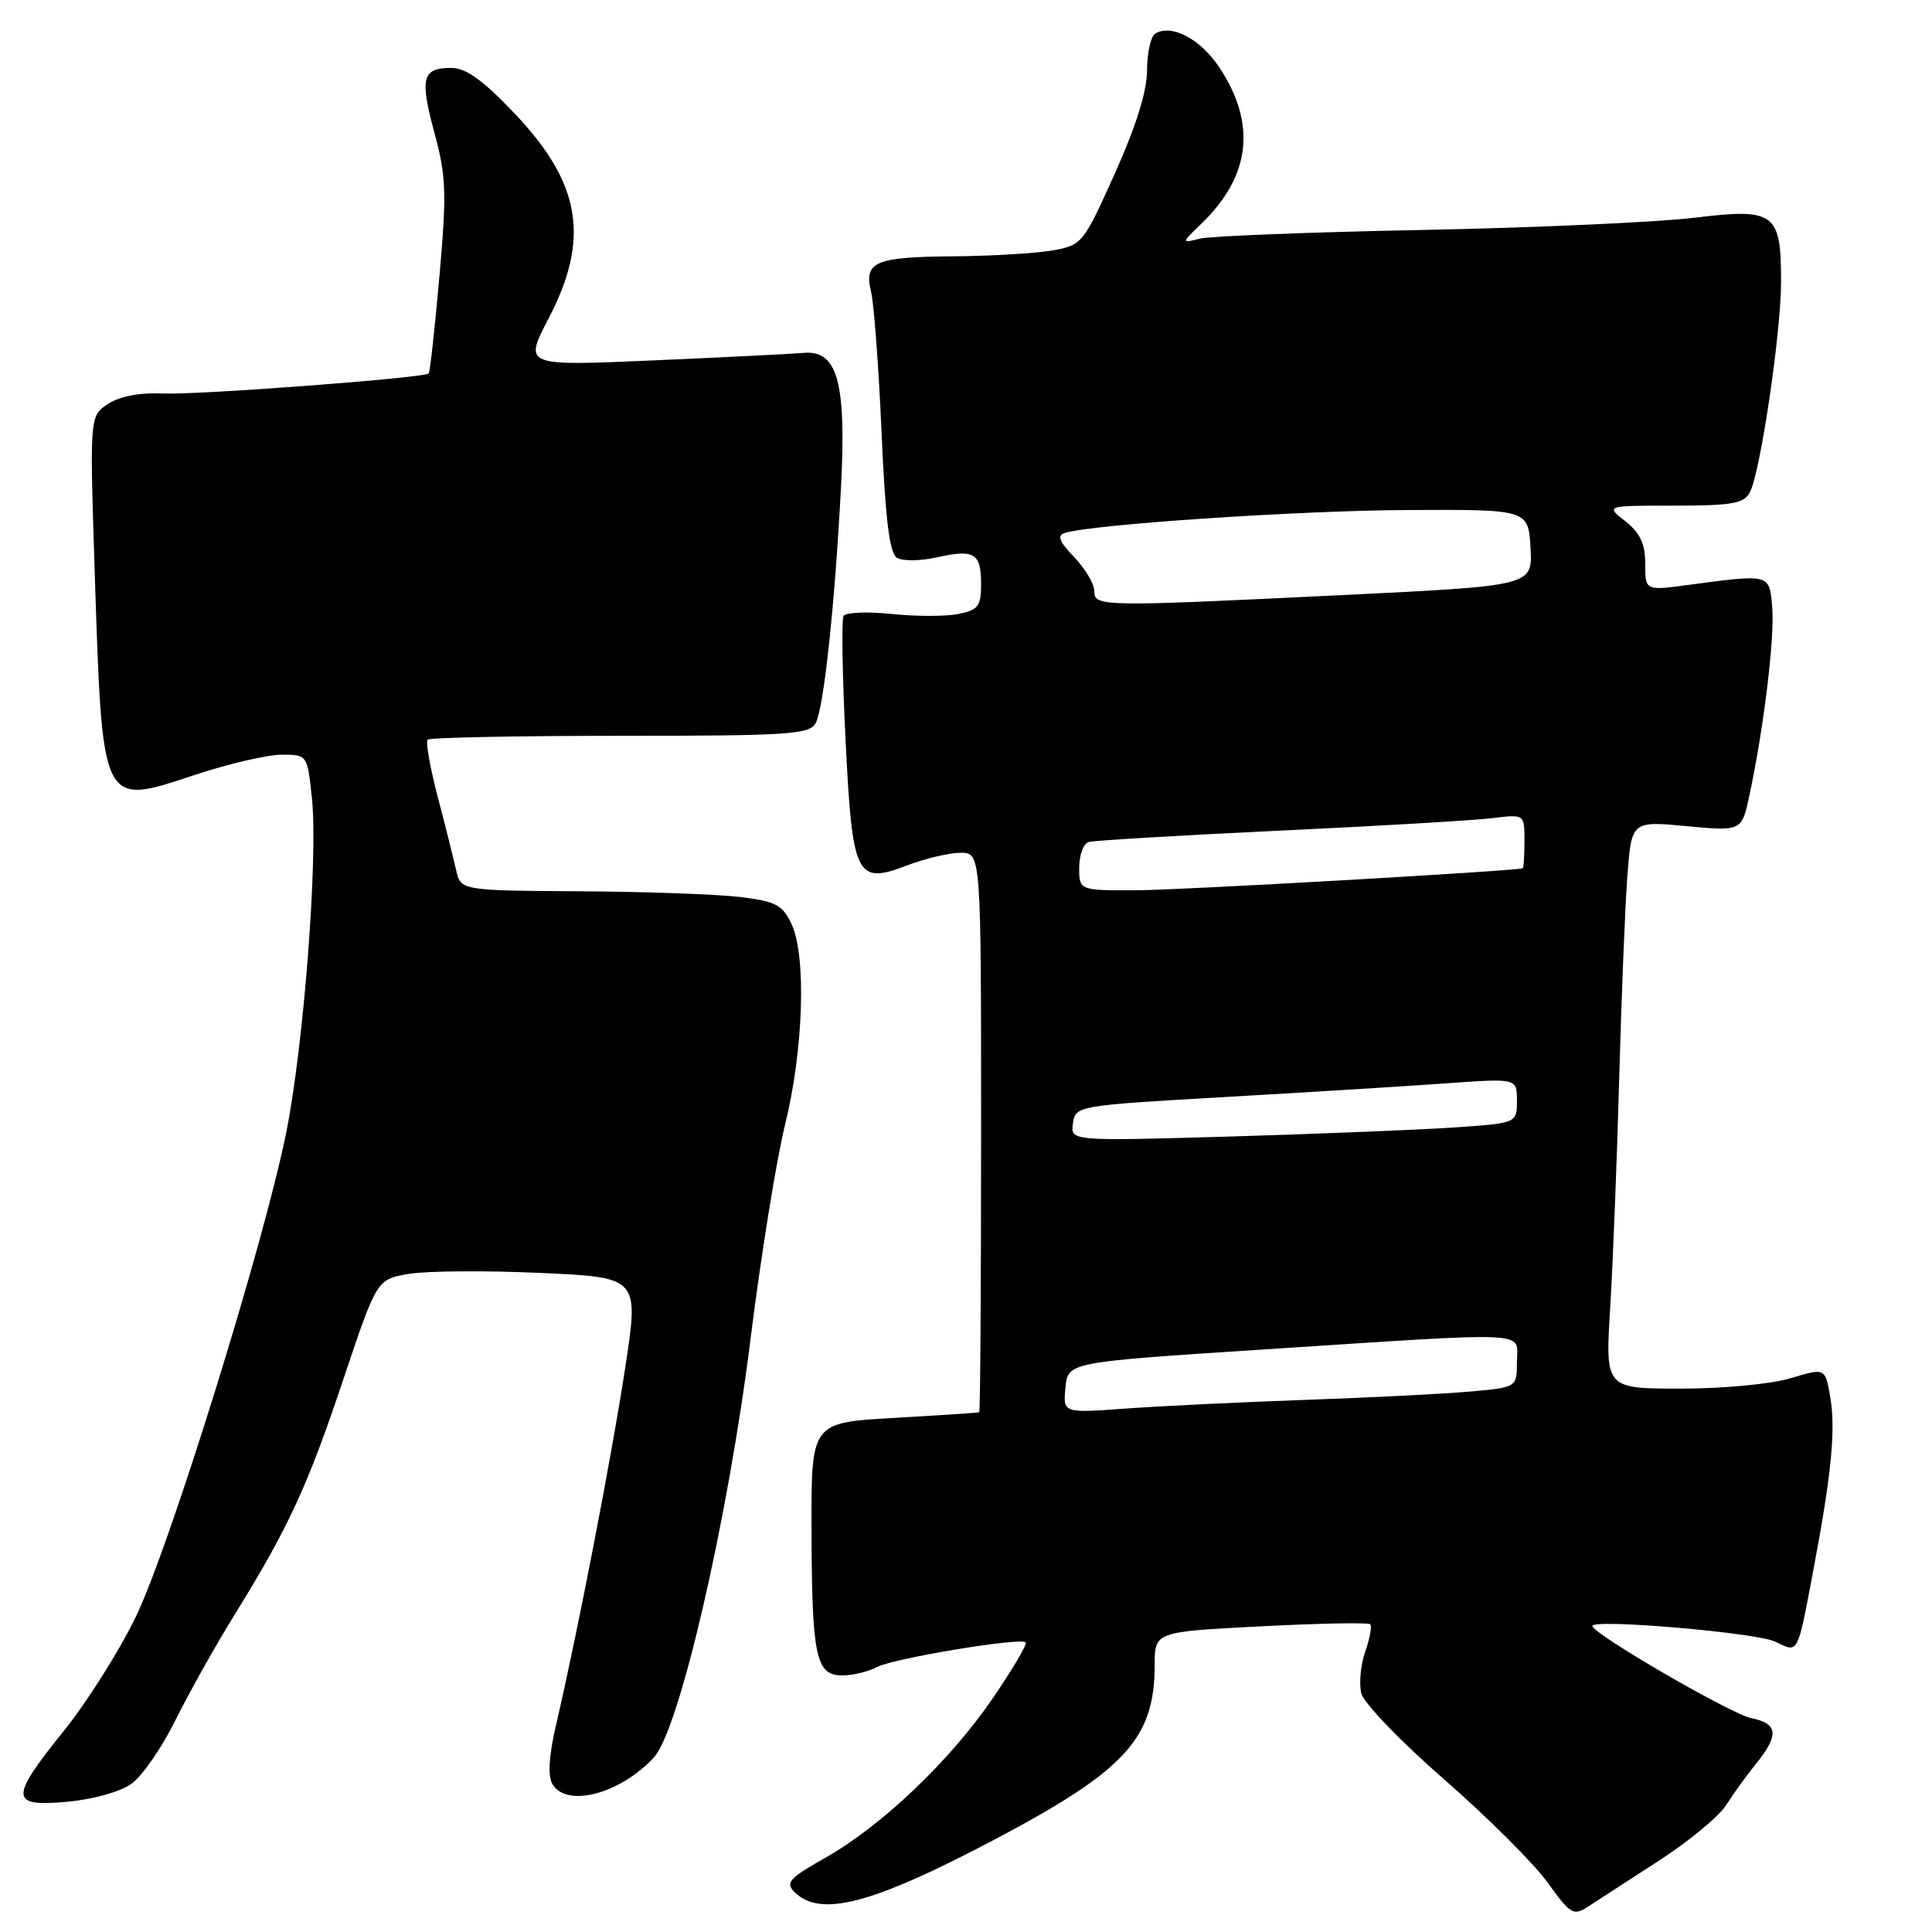 <?xml version="1.0" encoding="UTF-8" standalone="no"?>
<!DOCTYPE svg PUBLIC "-//W3C//DTD SVG 1.1//EN" "http://www.w3.org/Graphics/SVG/1.1/DTD/svg11.dtd" >
<svg xmlns="http://www.w3.org/2000/svg" xmlns:xlink="http://www.w3.org/1999/xlink" version="1.1" viewBox="0 0 256 256">
 <g >
 <path fill="currentColor"
d=" M 219.77 246.58 C 223.76 244.00 227.79 240.67 228.72 239.19 C 229.65 237.71 231.45 235.23 232.71 233.67 C 235.77 229.90 235.60 228.37 232.04 227.66 C 229.36 227.12 211.00 216.47 211.00 215.45 C 211.00 214.47 232.71 216.33 235.21 217.52 C 238.38 219.02 238.10 219.56 240.38 207.50 C 242.68 195.27 243.25 189.41 242.52 185.14 C 241.86 181.24 241.86 181.24 237.27 182.62 C 234.69 183.40 228.31 184.00 222.69 184.00 C 212.70 184.00 212.70 184.00 213.36 173.25 C 213.72 167.34 214.26 153.72 214.55 143.00 C 214.84 132.28 215.33 120.19 215.63 116.14 C 216.19 108.78 216.19 108.78 223.50 109.47 C 230.80 110.15 230.80 110.15 231.82 105.33 C 233.73 96.34 235.16 84.52 234.83 80.50 C 234.46 76.01 234.60 76.05 223.75 77.50 C 218.00 78.28 218.00 78.28 218.00 74.71 C 218.00 72.05 217.33 70.62 215.37 69.07 C 212.73 67.00 212.73 67.00 221.83 67.00 C 229.48 67.00 231.08 66.72 231.86 65.25 C 233.25 62.63 236.00 44.11 236.00 37.32 C 236.00 28.14 235.20 27.55 224.43 28.86 C 219.52 29.45 203.35 30.18 188.50 30.47 C 173.65 30.76 160.38 31.28 159.00 31.62 C 156.50 32.24 156.50 32.24 159.24 29.59 C 165.72 23.32 166.51 16.39 161.58 8.95 C 159.08 5.16 155.22 3.13 153.06 4.46 C 152.48 4.82 152.00 7.00 151.99 9.31 C 151.99 12.08 150.54 16.72 147.72 22.99 C 143.55 32.28 143.38 32.49 139.48 33.18 C 137.29 33.57 131.45 33.92 126.50 33.96 C 115.92 34.04 114.45 34.66 115.42 38.64 C 115.80 40.21 116.43 48.60 116.81 57.29 C 117.32 68.87 117.86 73.30 118.85 73.91 C 119.59 74.37 121.98 74.34 124.16 73.85 C 129.12 72.74 130.00 73.28 130.00 77.43 C 130.00 80.33 129.61 80.83 126.97 81.36 C 125.30 81.69 121.31 81.69 118.11 81.35 C 114.90 81.02 112.05 81.14 111.77 81.62 C 111.50 82.10 111.61 89.41 112.03 97.86 C 112.94 116.26 113.42 117.26 120.23 114.66 C 122.61 113.75 125.79 113.00 127.28 113.00 C 130.00 113.00 130.00 113.00 130.00 150.00 C 130.00 170.35 129.89 187.06 129.75 187.13 C 129.61 187.20 124.55 187.53 118.50 187.88 C 107.50 188.50 107.50 188.50 107.53 202.50 C 107.57 219.47 108.09 222.00 111.58 222.00 C 112.99 222.00 115.05 221.51 116.18 220.90 C 118.34 219.75 135.20 216.94 135.92 217.62 C 136.15 217.83 134.20 221.15 131.58 224.98 C 125.90 233.31 116.80 241.97 109.30 246.20 C 104.58 248.86 104.04 249.47 105.27 250.70 C 108.70 254.13 115.57 252.31 131.92 243.68 C 149.11 234.59 153.00 230.35 153.00 220.64 C 153.00 216.22 153.00 216.22 167.05 215.50 C 174.78 215.10 181.31 214.97 181.56 215.22 C 181.81 215.47 181.51 217.11 180.90 218.86 C 180.29 220.60 180.06 223.09 180.38 224.38 C 180.70 225.67 185.65 230.81 191.38 235.80 C 197.10 240.79 203.26 246.93 205.06 249.44 C 208.09 253.66 208.50 253.90 210.42 252.64 C 211.56 251.89 215.77 249.17 219.77 246.58 Z  M 17.43 236.35 C 18.85 235.33 21.45 231.57 23.21 228.00 C 24.98 224.43 28.52 218.10 31.09 213.95 C 38.23 202.42 40.77 196.92 45.54 182.63 C 49.94 169.50 49.94 169.50 54.22 168.79 C 56.57 168.40 64.39 168.34 71.59 168.67 C 84.67 169.25 84.67 169.25 82.85 181.21 C 81.06 192.95 76.48 216.60 73.67 228.60 C 72.75 232.53 72.58 235.28 73.17 236.35 C 74.99 239.60 82.15 237.74 86.66 232.85 C 90.03 229.19 96.48 201.23 99.44 177.50 C 100.81 166.50 102.88 153.68 104.03 149.00 C 106.48 139.08 106.87 126.60 104.86 122.39 C 103.66 119.88 102.76 119.42 97.99 118.85 C 94.97 118.49 85.42 118.15 76.77 118.10 C 61.04 118.00 61.04 118.00 60.43 115.25 C 60.09 113.74 58.99 109.35 57.98 105.51 C 56.98 101.66 56.38 98.29 56.66 98.01 C 56.94 97.73 68.41 97.50 82.16 97.50 C 104.38 97.50 107.24 97.32 108.07 95.84 C 109.15 93.91 110.62 80.18 111.44 64.50 C 112.15 50.61 110.97 46.37 106.49 46.76 C 104.84 46.90 95.83 47.35 86.45 47.76 C 69.40 48.50 69.40 48.50 72.70 42.18 C 78.21 31.62 76.99 24.28 68.18 15.03 C 63.97 10.60 61.74 9.00 59.78 9.00 C 55.94 9.00 55.60 10.33 57.57 17.62 C 59.13 23.38 59.20 25.56 58.22 36.68 C 57.61 43.58 56.97 49.35 56.80 49.49 C 56.12 50.09 26.14 52.35 21.63 52.14 C 18.53 52.00 15.89 52.50 14.32 53.52 C 11.88 55.13 11.88 55.13 12.55 75.81 C 13.58 107.22 13.37 106.80 25.85 102.67 C 30.29 101.20 35.46 100.00 37.33 100.00 C 40.72 100.00 40.72 100.00 41.33 105.75 C 42.16 113.57 40.26 138.38 37.94 150.00 C 35.02 164.63 22.43 205.16 17.96 214.31 C 15.77 218.82 11.50 225.57 8.48 229.32 C 1.22 238.34 1.28 239.43 8.93 238.74 C 12.34 238.43 15.95 237.42 17.43 236.35 Z  M 141.18 183.87 C 141.50 180.50 141.50 180.50 167.00 178.84 C 203.80 176.45 201.00 176.32 201.00 180.42 C 201.00 183.84 201.00 183.84 194.75 184.39 C 191.31 184.70 181.53 185.19 173.00 185.49 C 164.47 185.79 153.75 186.31 149.18 186.64 C 140.85 187.25 140.85 187.25 141.18 183.87 Z  M 142.17 148.86 C 142.50 146.52 142.63 146.49 162.50 145.35 C 173.50 144.72 186.66 143.91 191.75 143.54 C 201.00 142.88 201.00 142.88 201.00 145.85 C 201.00 148.82 201.00 148.82 192.75 149.39 C 188.21 149.70 174.90 150.24 163.17 150.59 C 141.83 151.21 141.83 151.21 142.17 148.86 Z  M 143.00 114.97 C 143.00 113.30 143.56 111.77 144.25 111.57 C 144.94 111.37 156.30 110.69 169.50 110.07 C 182.70 109.45 195.41 108.70 197.75 108.41 C 202.00 107.88 202.00 107.88 202.00 111.44 C 202.00 113.40 201.89 115.03 201.75 115.06 C 200.11 115.45 156.52 117.94 150.75 117.96 C 143.00 118.00 143.00 118.00 143.00 114.97 Z  M 145.00 78.30 C 145.00 77.37 143.80 75.36 142.34 73.83 C 140.35 71.76 140.04 70.95 141.09 70.62 C 144.72 69.48 171.95 67.66 186.40 67.58 C 202.50 67.50 202.50 67.50 202.80 72.56 C 203.09 77.62 203.09 77.62 178.30 78.83 C 145.68 80.42 145.00 80.41 145.00 78.30 Z "/>
</g>
</svg>